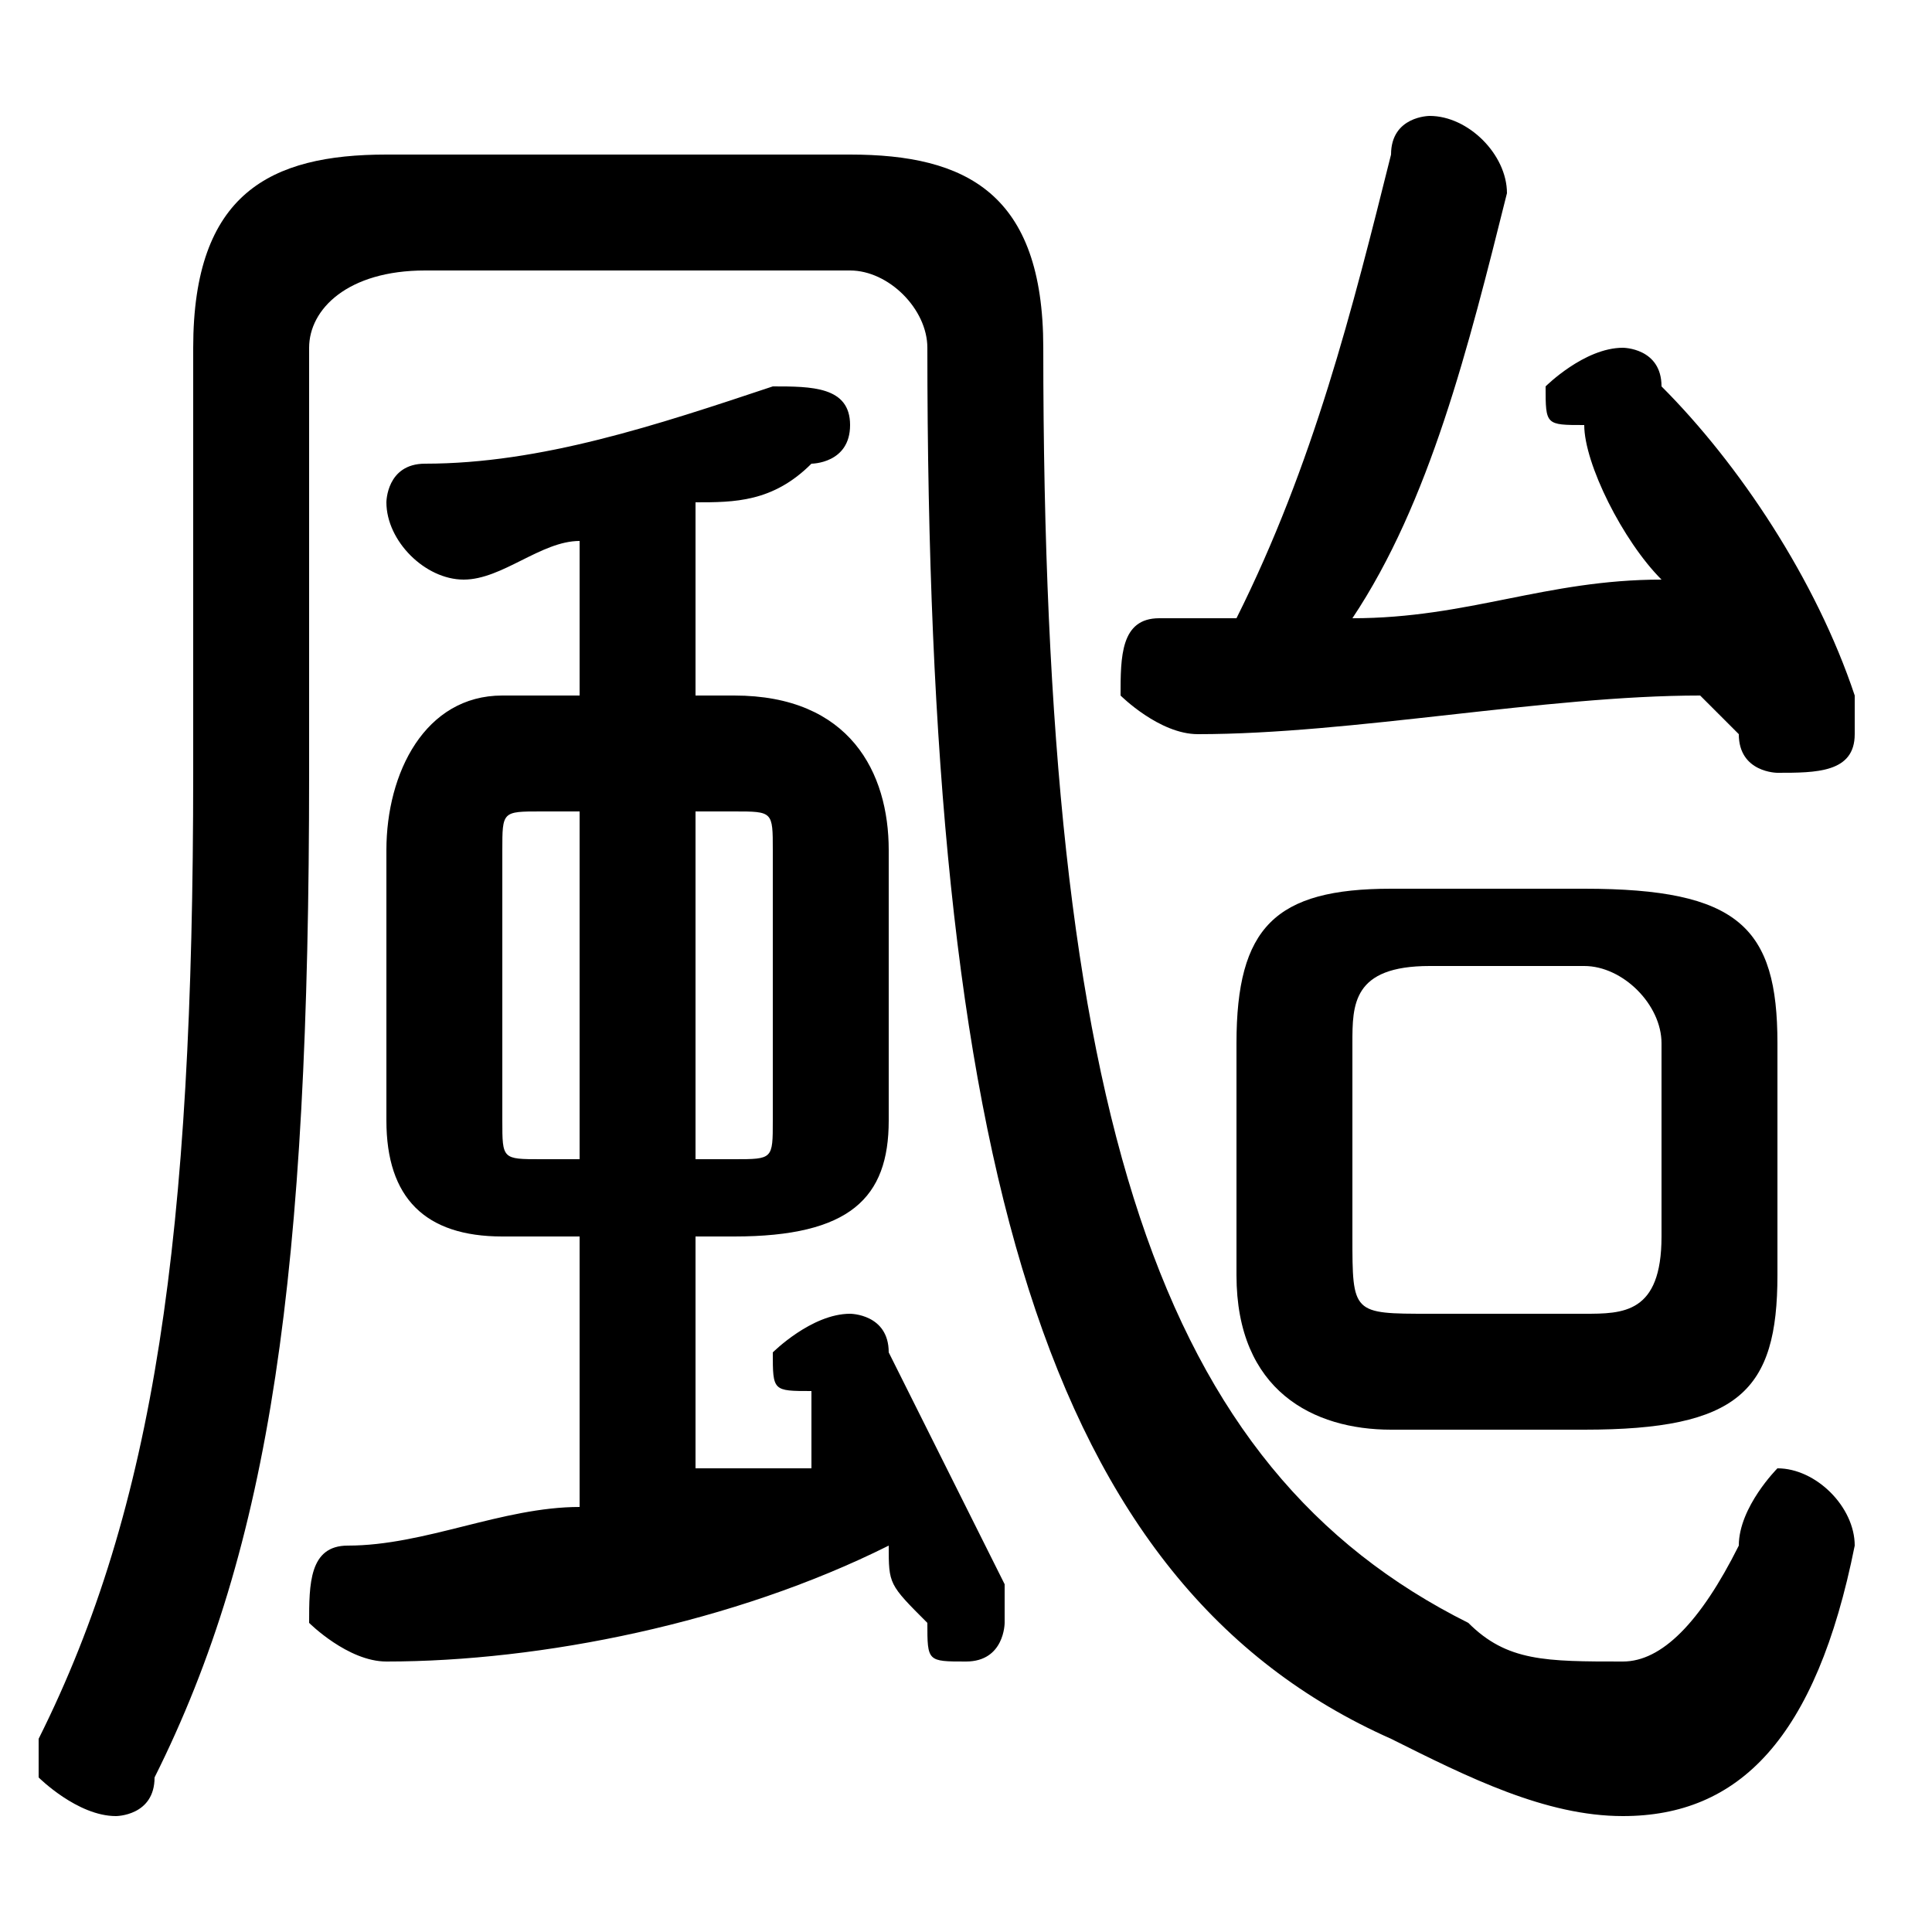 <svg xmlns="http://www.w3.org/2000/svg" viewBox="0 -44.0 50.0 50.0">
    <rect x="0" y="-44.0" width="50.0" height="50.0" fill="#808080" stroke="none"/>
    <g transform="scale(1, -1)">
        <!-- ボディの枠 -->
        <rect x="0" y="-6.0" width="50.0" height="50.0"
            stroke="white" fill="white"/>
        <!-- グリフ座標系の原点 -->
        <circle cx="0" cy="0" r="5" fill="white"/>
        <!-- グリフのアウトライン -->
        <g style="fill:black;stroke:#000000;stroke-width:0;stroke-linecap:round;stroke-linejoin:round;">
        <path d="M 19.0 12.0 C 22.0 12.0 23.0 13.0 23.0 15.0 L 23.0 22.0 C 23.0 24.0 22.0 26.0 19.0 26.0 L 18.0 26.0 L 18.0 31.0 C 19.0 31.0 20.0 31.0 21.0 32.0 C 21.0 32.0 22.0 32.0 22.0 33.0 C 22.0 34.0 21.0 34.0 20.0 34.0 C 20.0 34.0 20.0 34.0 20.0 34.0 C 17.0 33.0 14.0 32.0 11.0 32.0 C 10.0 32.0 10.0 31.0 10.0 31.0 C 10.0 30.0 11.0 29.0 12.0 29.0 C 13.0 29.0 14.0 30.0 15.0 30.0 L 15.0 26.0 L 13.0 26.0 C 11.0 26.0 10.0 24.0 10.0 22.0 L 10.0 15.0 C 10.0 13.0 11.0 12.0 13.0 12.0 L 15.0 12.0 L 15.0 5.0 C 13.0 5.0 11.0 4.0 9.0 4.0 C 8.0 4.0 8.0 3.0 8.0 2.0 C 8.0 2.0 9.0 1.0 10.0 1.0 C 14.0 1.0 19.0 2.0 23.0 4.0 C 23.0 3.0 23.0 3.0 24.0 2.0 C 24.0 1.0 24.0 1.0 25.0 1.0 C 26.0 1.0 26.0 2.0 26.0 2.0 C 26.0 3.0 26.0 3.0 26.0 3.0 C 25.0 5.0 24.0 7.0 23.0 9.0 C 23.0 10.0 22.0 10.0 22.0 10.0 C 21.0 10.0 20.0 9.0 20.0 9.0 C 20.0 8.0 20.0 8.0 21.0 8.0 C 21.0 7.0 21.0 7.0 21.0 6.0 C 20.0 6.0 19.0 6.0 18.0 6.0 L 18.0 12.0 Z M 18.0 14.0 L 18.0 23.0 L 19.0 23.0 C 20.0 23.0 20.0 23.0 20.0 22.0 L 20.0 15.0 C 20.0 14.0 20.0 14.0 19.0 14.0 Z M 14.0 14.0 C 13.0 14.0 13.0 14.0 13.0 15.0 L 13.0 22.0 C 13.0 23.0 13.0 23.0 14.0 23.0 L 15.0 23.0 L 15.0 14.0 Z M 41.0 7.0 C 45.0 7.0 46.0 8.0 46.0 11.0 L 46.0 17.0 C 46.0 20.0 45.0 21.0 41.0 21.0 L 36.0 21.0 C 33.0 21.0 32.0 20.0 32.0 17.0 L 32.0 11.0 C 32.0 8.0 34.0 7.0 36.0 7.0 Z M 37.0 10.0 C 35.0 10.0 35.0 10.0 35.0 12.0 L 35.0 17.0 C 35.0 18.0 35.0 19.0 37.0 19.0 L 41.0 19.0 C 42.0 19.0 43.0 18.0 43.0 17.0 L 43.0 12.0 C 43.0 10.0 42.0 10.0 41.0 10.0 Z M 44.0 26.0 C 44.0 26.0 45.0 25.0 45.0 25.0 C 45.0 24.0 46.0 24.0 46.0 24.0 C 47.0 24.0 48.0 24.0 48.0 25.0 C 48.0 26.0 48.0 26.0 48.0 26.0 C 47.0 29.0 45.0 32.0 43.0 34.0 C 43.0 35.0 42.0 35.0 42.0 35.0 C 41.0 35.0 40.0 34.0 40.0 34.0 C 40.0 33.0 40.0 33.0 41.0 33.0 C 41.0 32.0 42.0 30.0 43.0 29.0 C 40.0 29.0 38.0 28.0 35.0 28.0 C 37.0 31.0 38.0 35.0 39.0 39.0 C 39.0 40.0 38.0 41.0 37.0 41.0 C 37.0 41.0 36.0 41.0 36.0 40.0 C 35.0 36.0 34.0 32.0 32.0 28.0 C 31.0 28.0 31.0 28.0 30.0 28.0 C 29.0 28.0 29.0 27.0 29.0 26.0 C 29.0 26.0 30.0 25.0 31.0 25.0 C 35.0 25.0 40.0 26.0 44.0 26.0 Z M 10.0 40.0 C 7.0 40.0 5.0 39.0 5.0 35.0 L 5.0 24.0 C 5.0 12.0 4.0 5.0 1.0 -1.0 C 1.0 -1.0 1.0 -1.0 1.0 -2.0 C 1.0 -2.0 2.0 -3.0 3.0 -3.0 C 3.0 -3.0 4.0 -3.0 4.0 -2.0 C 7.0 4.0 8.0 11.0 8.0 24.0 L 8.0 35.0 C 8.0 36.0 9.0 37.0 11.0 37.0 L 22.0 37.0 C 23.0 37.0 24.0 36.0 24.0 35.0 C 24.0 14.0 27.0 3.0 36.0 -1.0 C 38.0 -2.0 40.0 -3.0 42.0 -3.0 C 45.0 -3.0 47.0 -1.0 48.0 4.0 C 48.0 5.0 47.0 6.0 46.0 6.0 C 46.0 6.0 45.0 5.0 45.0 4.0 C 44.0 2.0 43.0 1.0 42.0 1.0 C 40.0 1.0 39.0 1.0 38.0 2.0 C 30.0 6.0 27.0 15.0 27.0 35.0 C 27.0 39.0 25.0 40.0 22.0 40.0 Z"/>
    </g>
    </g>
</svg>
